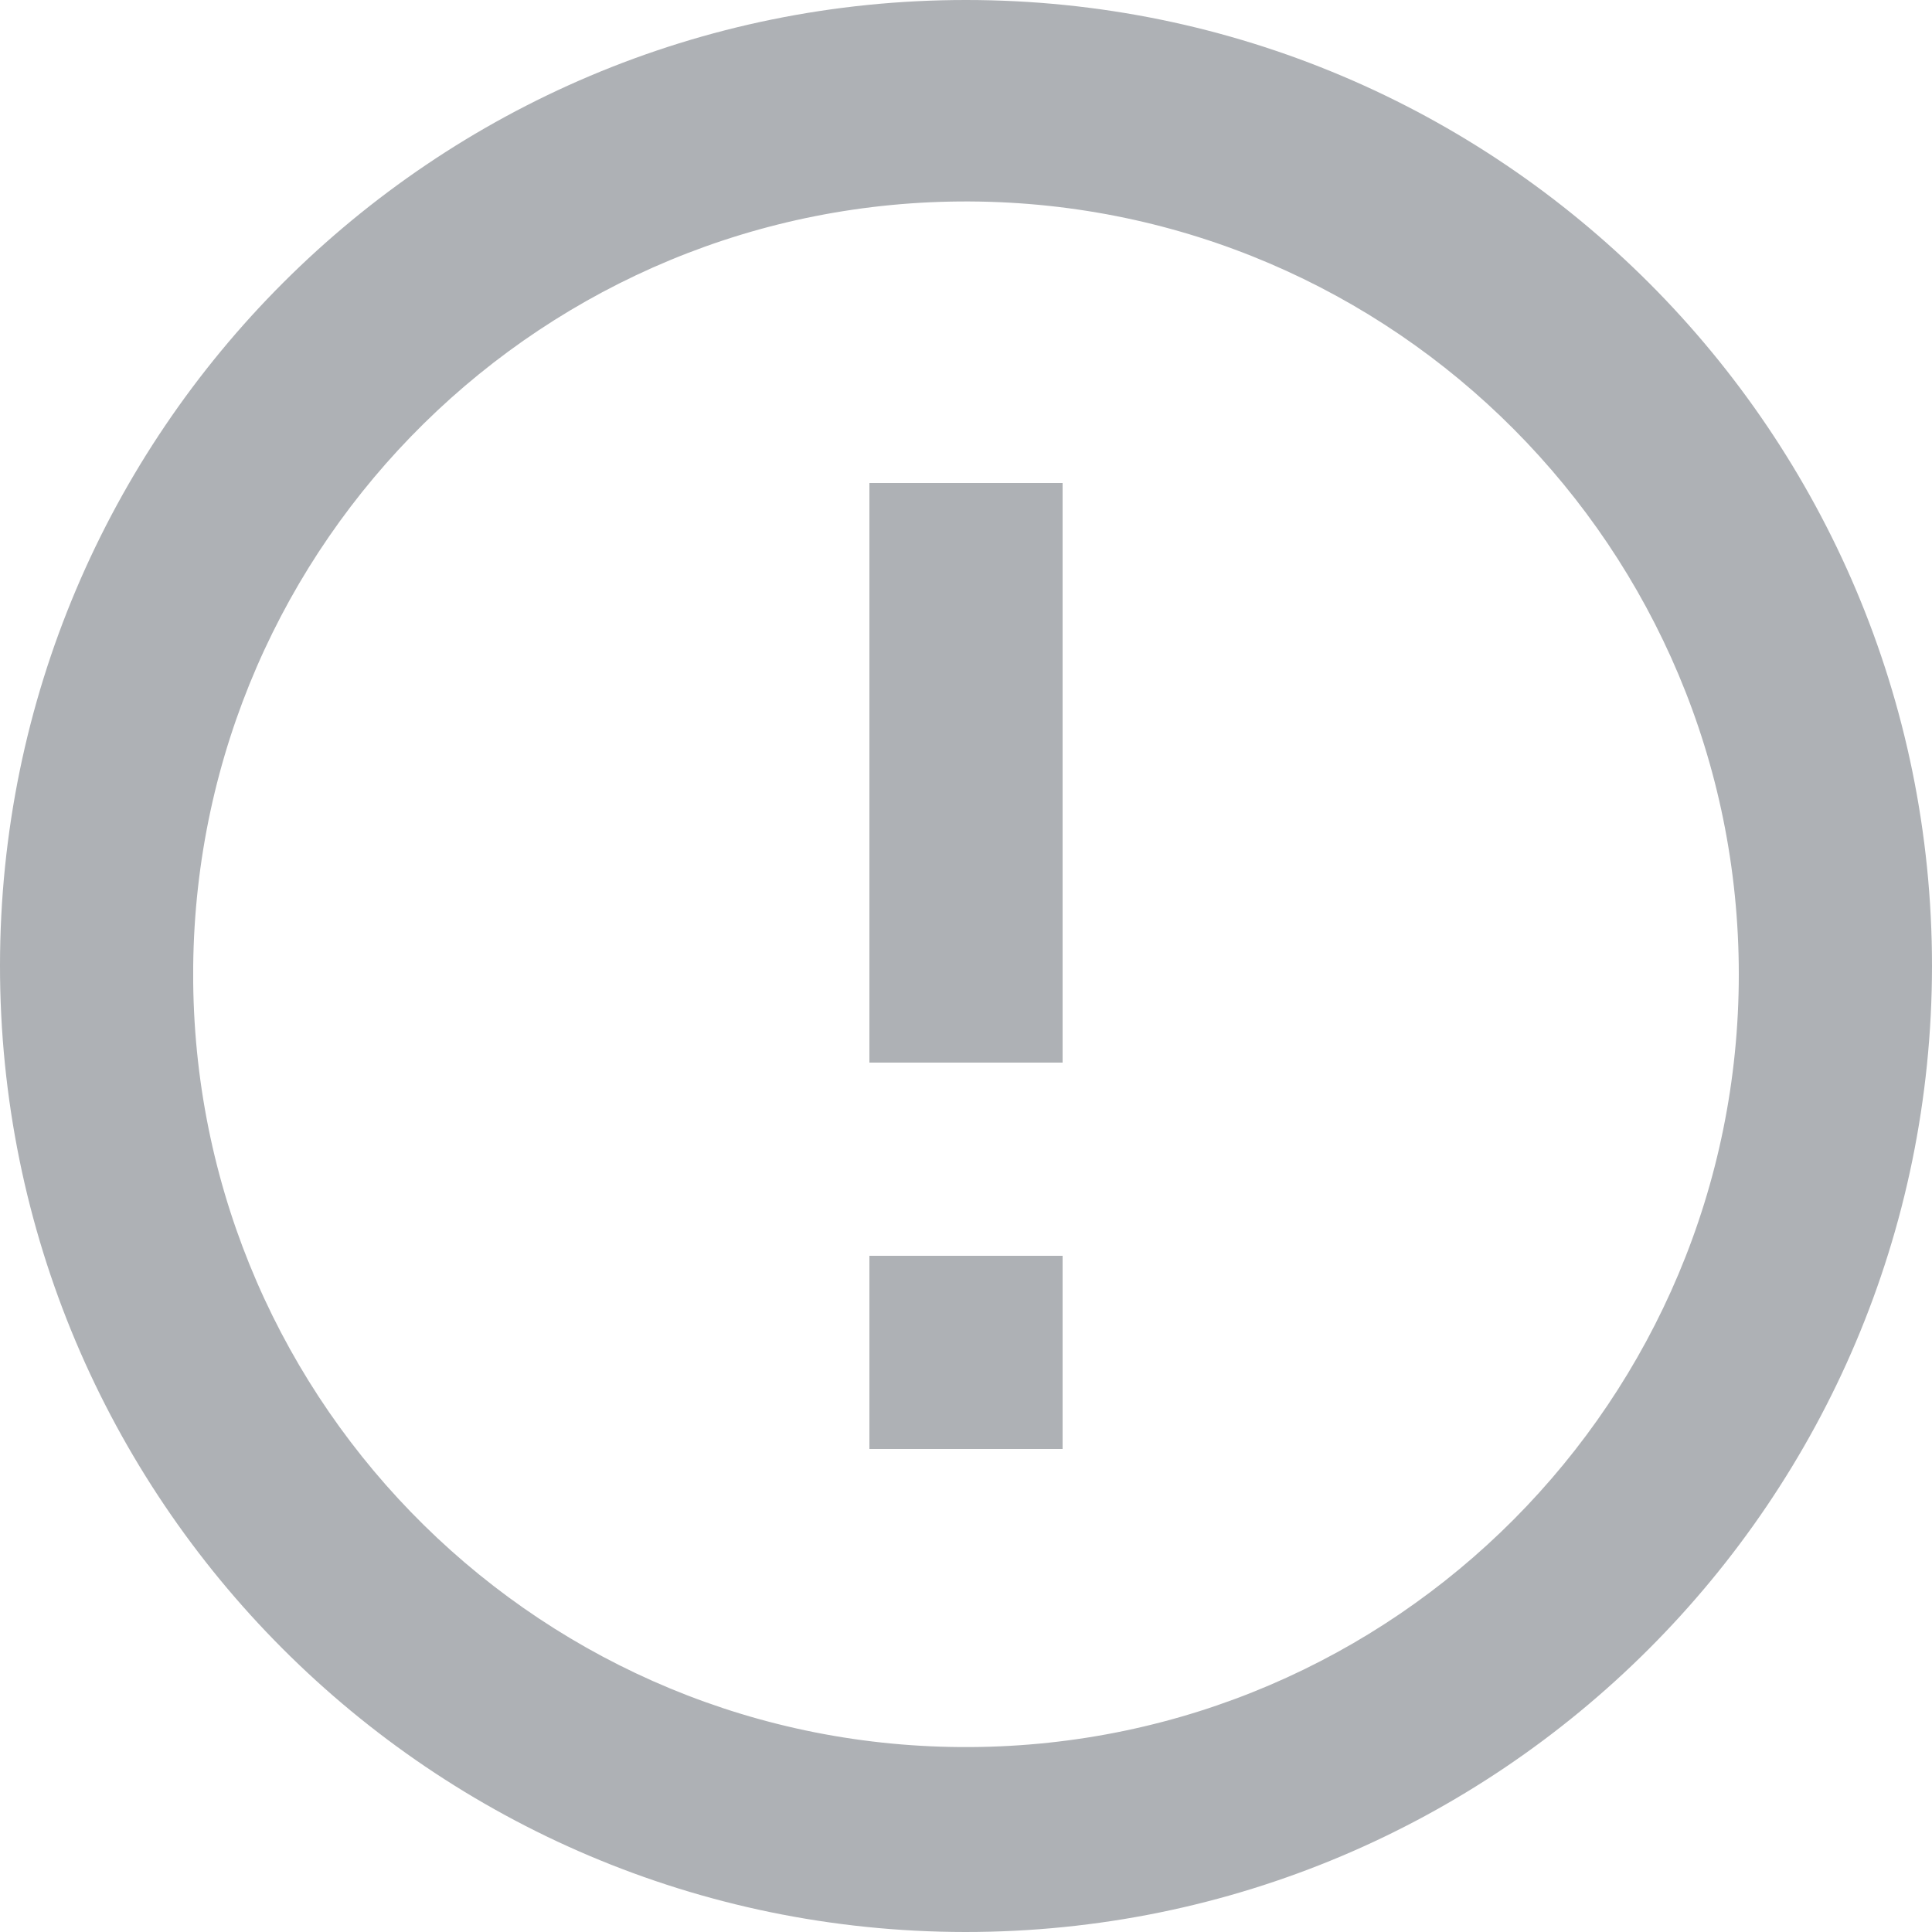 <svg width="18" height="18" viewBox="0 0 18 18" fill="none" xmlns="http://www.w3.org/2000/svg">
<path d="M8.991 18C4.022 17.995 -0.003 13.963 2.04015e-06 8.994C0.003 4.025 4.034 -0.002 9.003 5.09601e-07C13.972 0.002 18 4.031 18 9C17.997 13.973 13.964 18.002 8.991 18ZM1.8 9.155C1.843 13.116 5.077 16.299 9.038 16.277C13 16.256 16.2 13.039 16.2 9.077C16.2 5.116 13 1.899 9.038 1.877C5.077 1.856 1.843 5.039 1.8 9V9.155ZM9.9 13.5H8.1V11.7H9.9V13.5ZM9.9 9.9H8.1V4.5H9.9V9.9Z" fill="#AEB1B5"/>
</svg>

